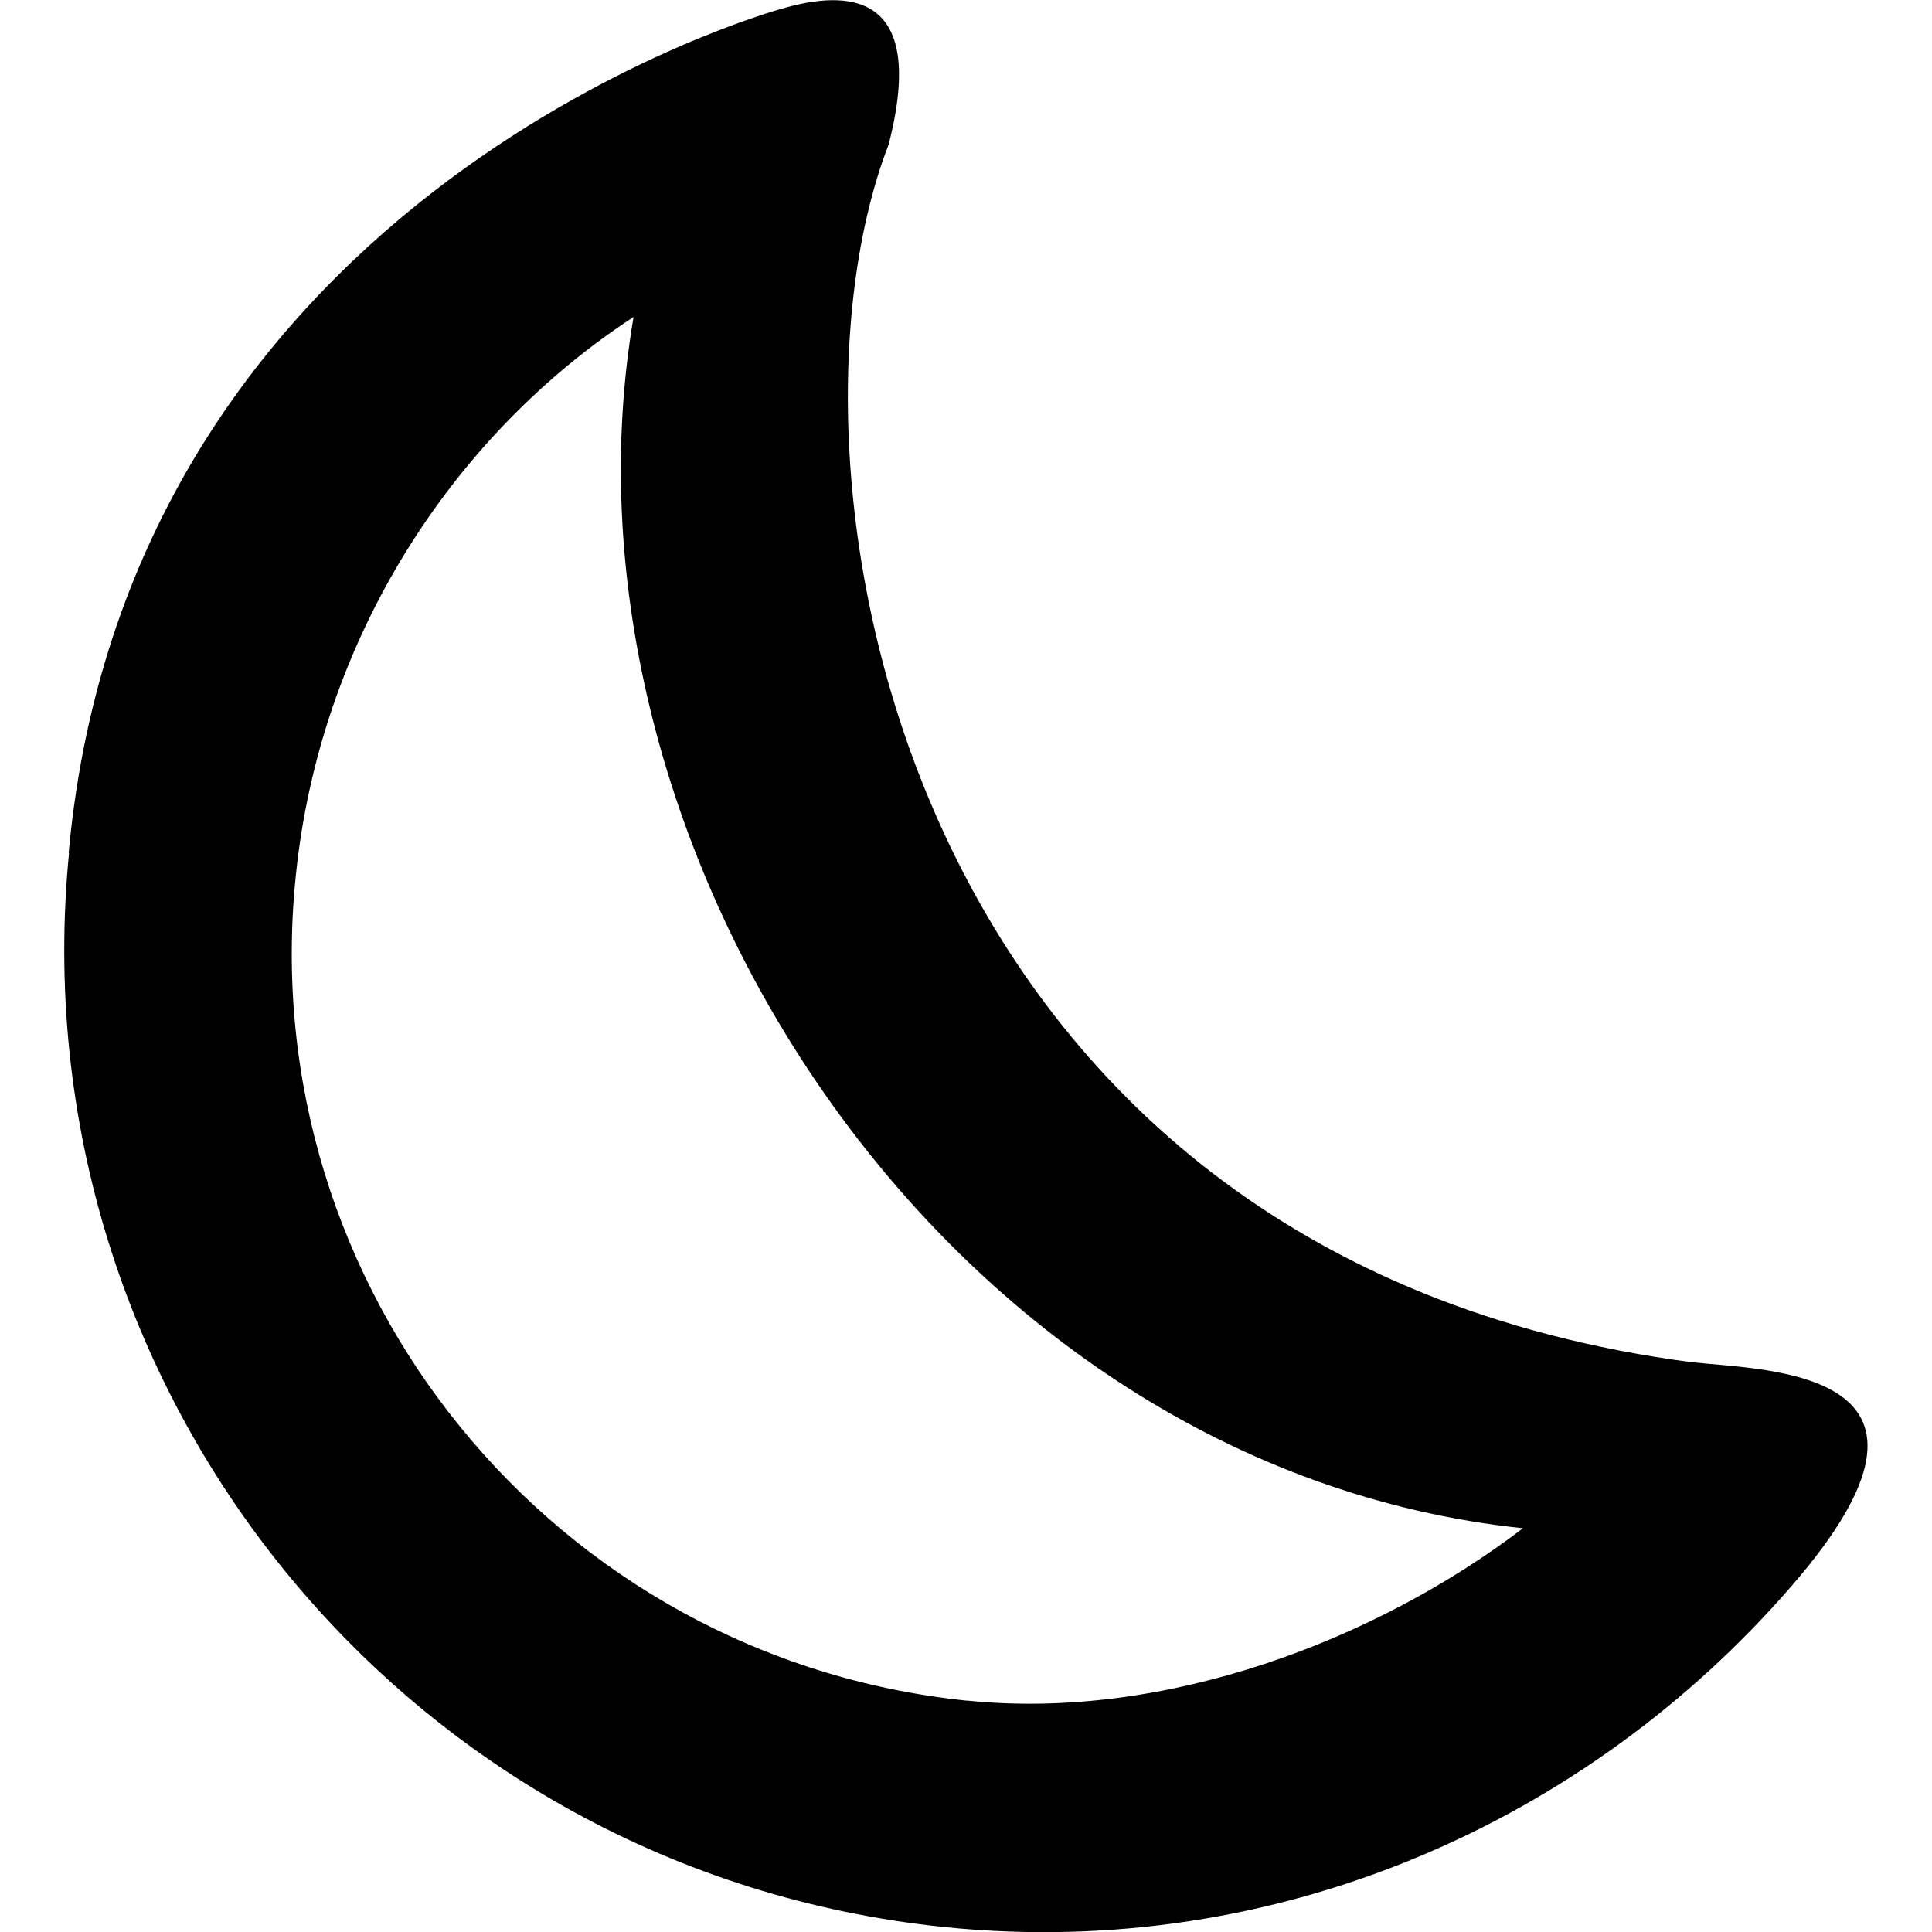 <svg xmlns="http://www.w3.org/2000/svg" width="512" height="512" viewBox="0 0 512 512"><path d="M18.3 226c-14 142.7 89.3 270 232 284.7 88.4 9 170.4-28 224.4-90.3 50-57.5-6-57.2-26.4-59.4C237 333.3 202.6 123.3 235.5 38.3c10.5-41-11.2-41-28.3-36 0 0-172.8 46.8-189 223.7zm238 224.7C147 439.5 67 341.7 78.4 232c6.3-62 41-116.3 89.5-148-24 140.6 83 305 235.7 321-38.8 29.6-94.6 51-147 45.7z"/></svg>